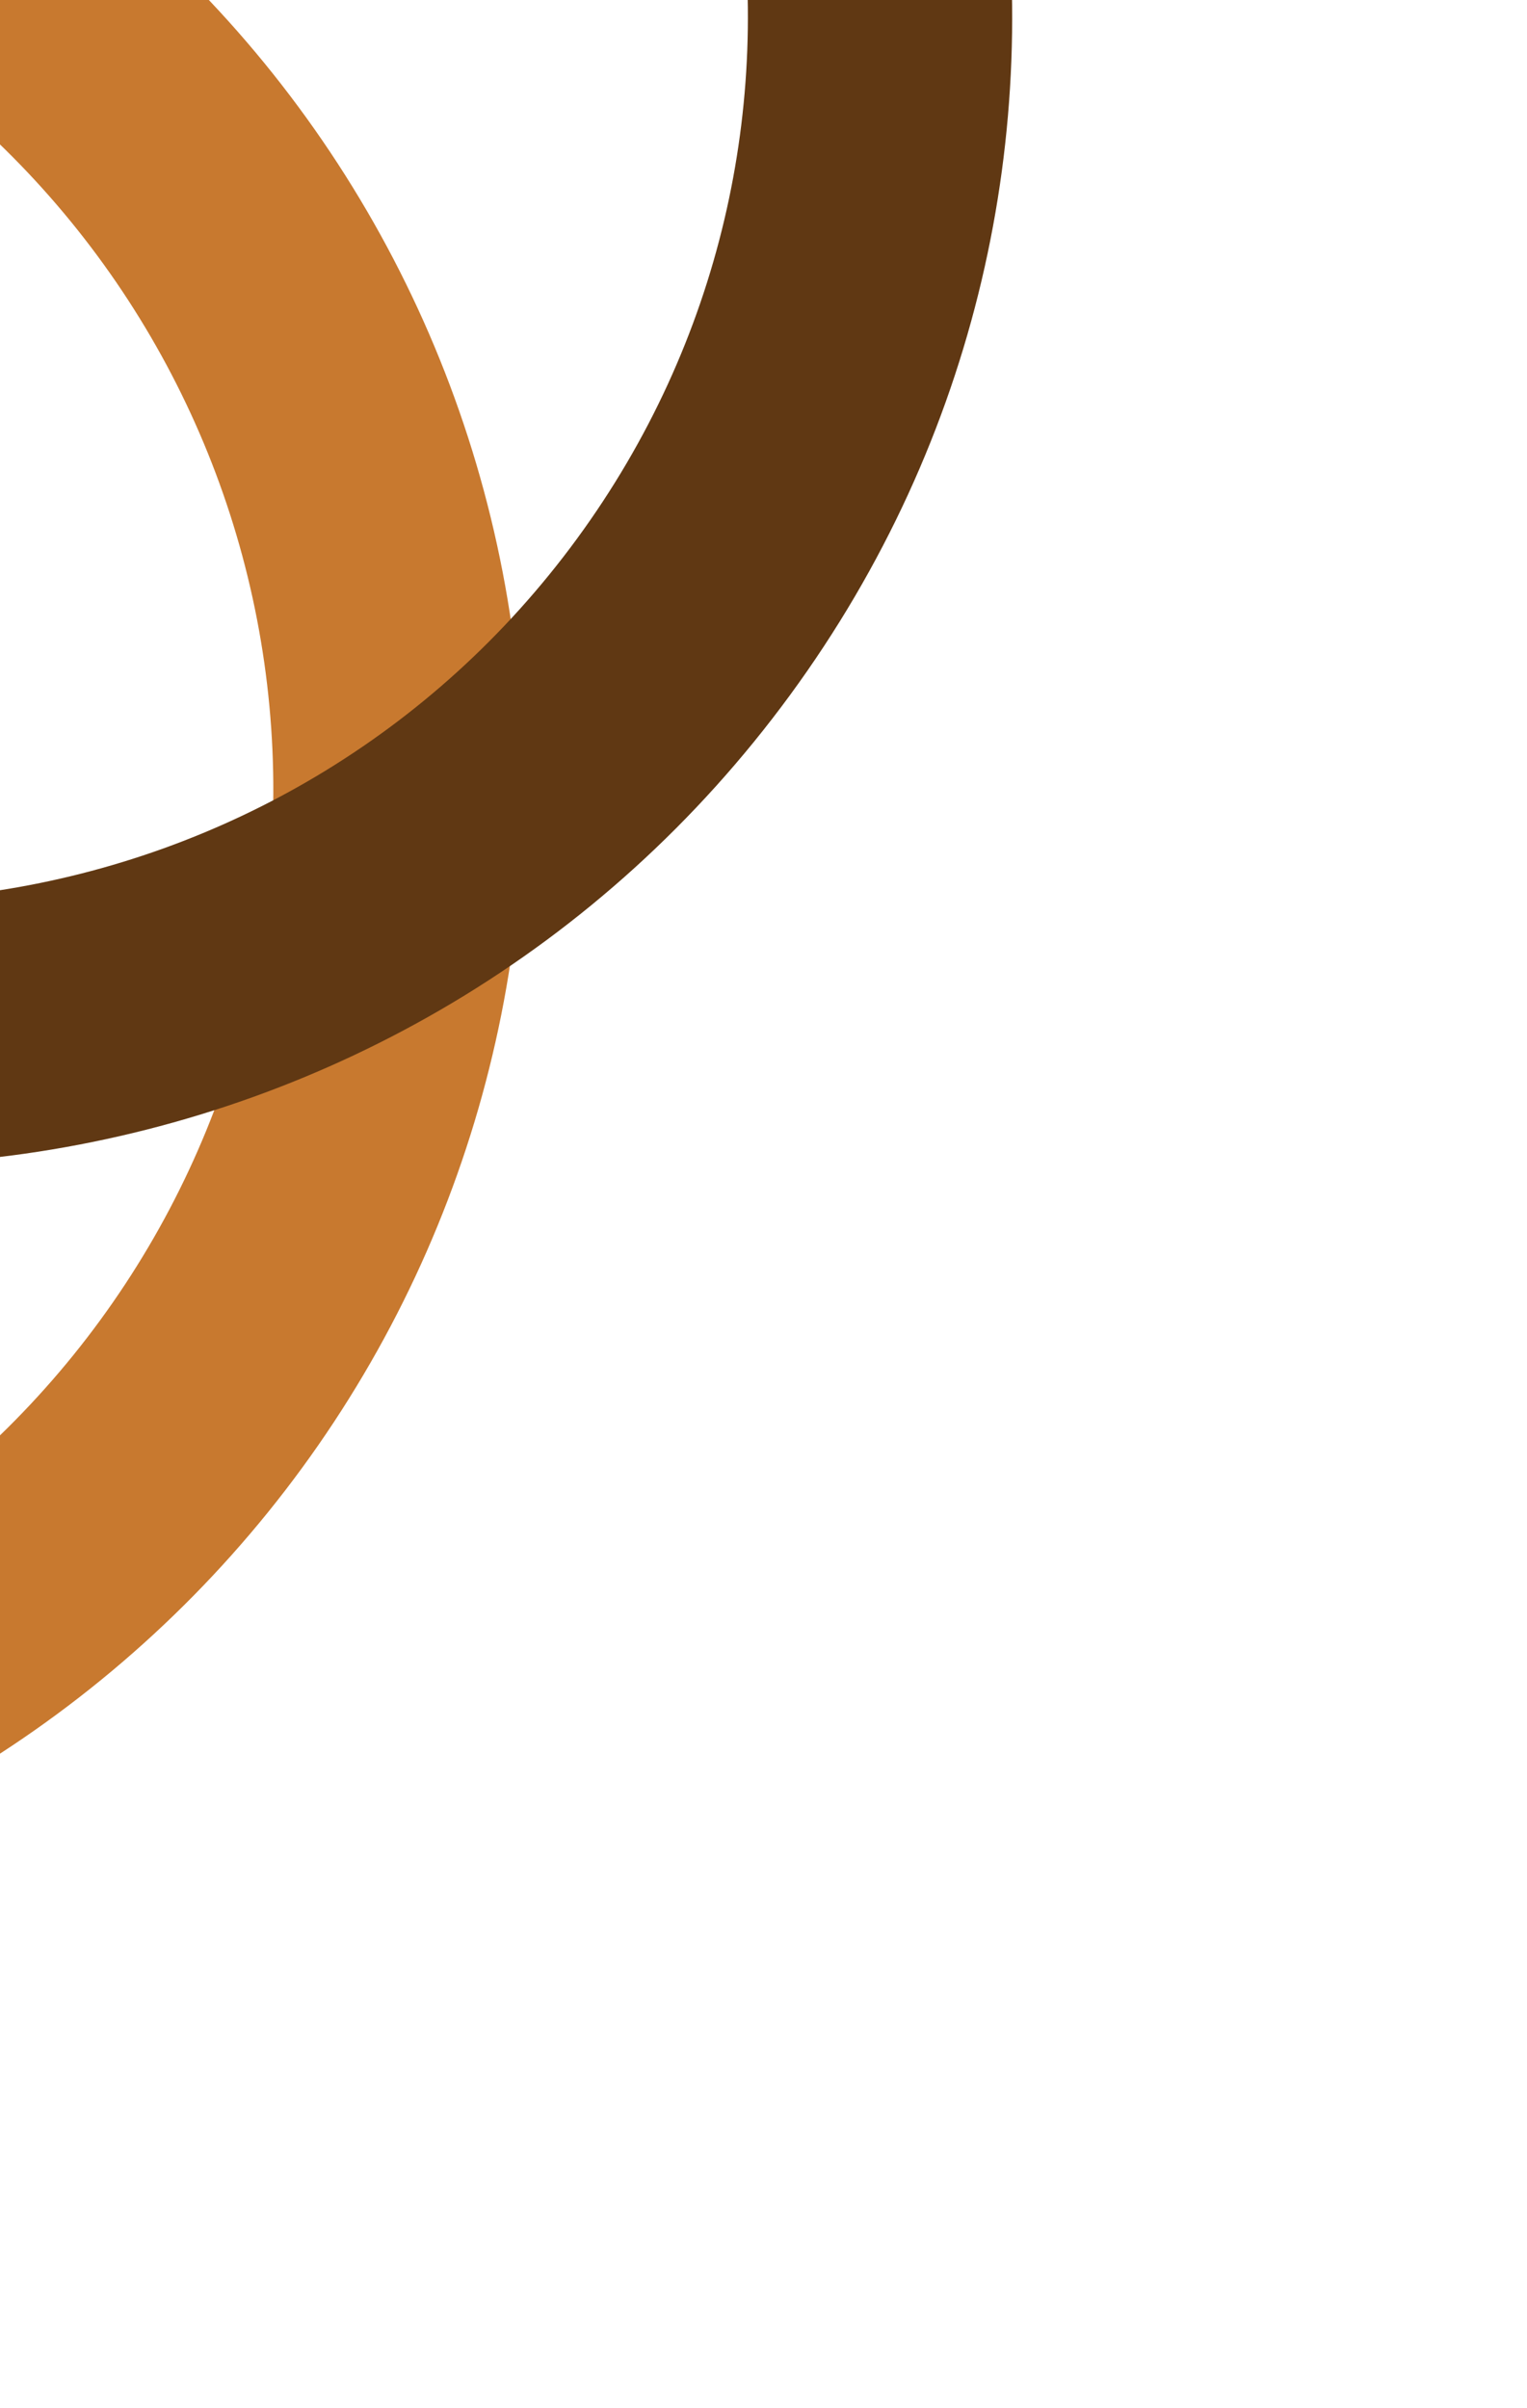 <svg width="97" height="153" viewBox="0 0 97 153" fill="none" xmlns="http://www.w3.org/2000/svg">
<path d="M-98.644 7.056C-109.904 22.433 -114.704 41.603 -112.018 60.471C-109.333 79.339 -99.375 96.409 -84.272 108.033C-69.169 119.658 -50.12 124.915 -31.192 122.682C-12.265 120.449 5.038 110.902 17.02 96.082C29.003 81.262 34.714 62.343 32.934 43.368C31.155 24.393 22.025 6.866 7.496 -5.467C-7.033 -17.801 -25.81 -23.964 -44.822 -22.639C-63.834 -21.314 -81.574 -12.606 -94.252 1.624L-82.387 12.195C-72.469 1.062 -58.591 -5.75 -43.717 -6.786C-28.844 -7.823 -14.155 -3.002 -2.788 6.647C8.579 16.296 15.721 30.007 17.113 44.852C18.506 59.696 14.037 74.497 4.663 86.091C-4.711 97.685 -18.248 105.153 -33.055 106.901C-47.861 108.648 -62.765 104.535 -74.58 95.441C-86.395 86.347 -94.185 72.993 -96.286 58.232C-98.387 43.471 -94.632 28.474 -85.823 16.445L-98.644 7.056Z" fill="#C8792F"/>
<path d="M-67.605 -42.102C-91.424 -9.574 -84.364 36.105 -51.836 59.924C-19.308 83.743 26.371 76.683 50.19 44.154C74.009 11.626 66.949 -34.052 34.421 -57.872C1.893 -81.691 -43.786 -74.631 -67.605 -42.102ZM36.646 34.236C18.304 59.284 -16.87 64.721 -41.918 46.379C-66.966 28.038 -72.402 -7.136 -54.061 -32.184C-35.719 -57.232 -0.545 -62.669 24.503 -44.327C49.551 -25.985 54.987 9.189 36.646 34.236Z" fill="#603813"/>
</svg>

